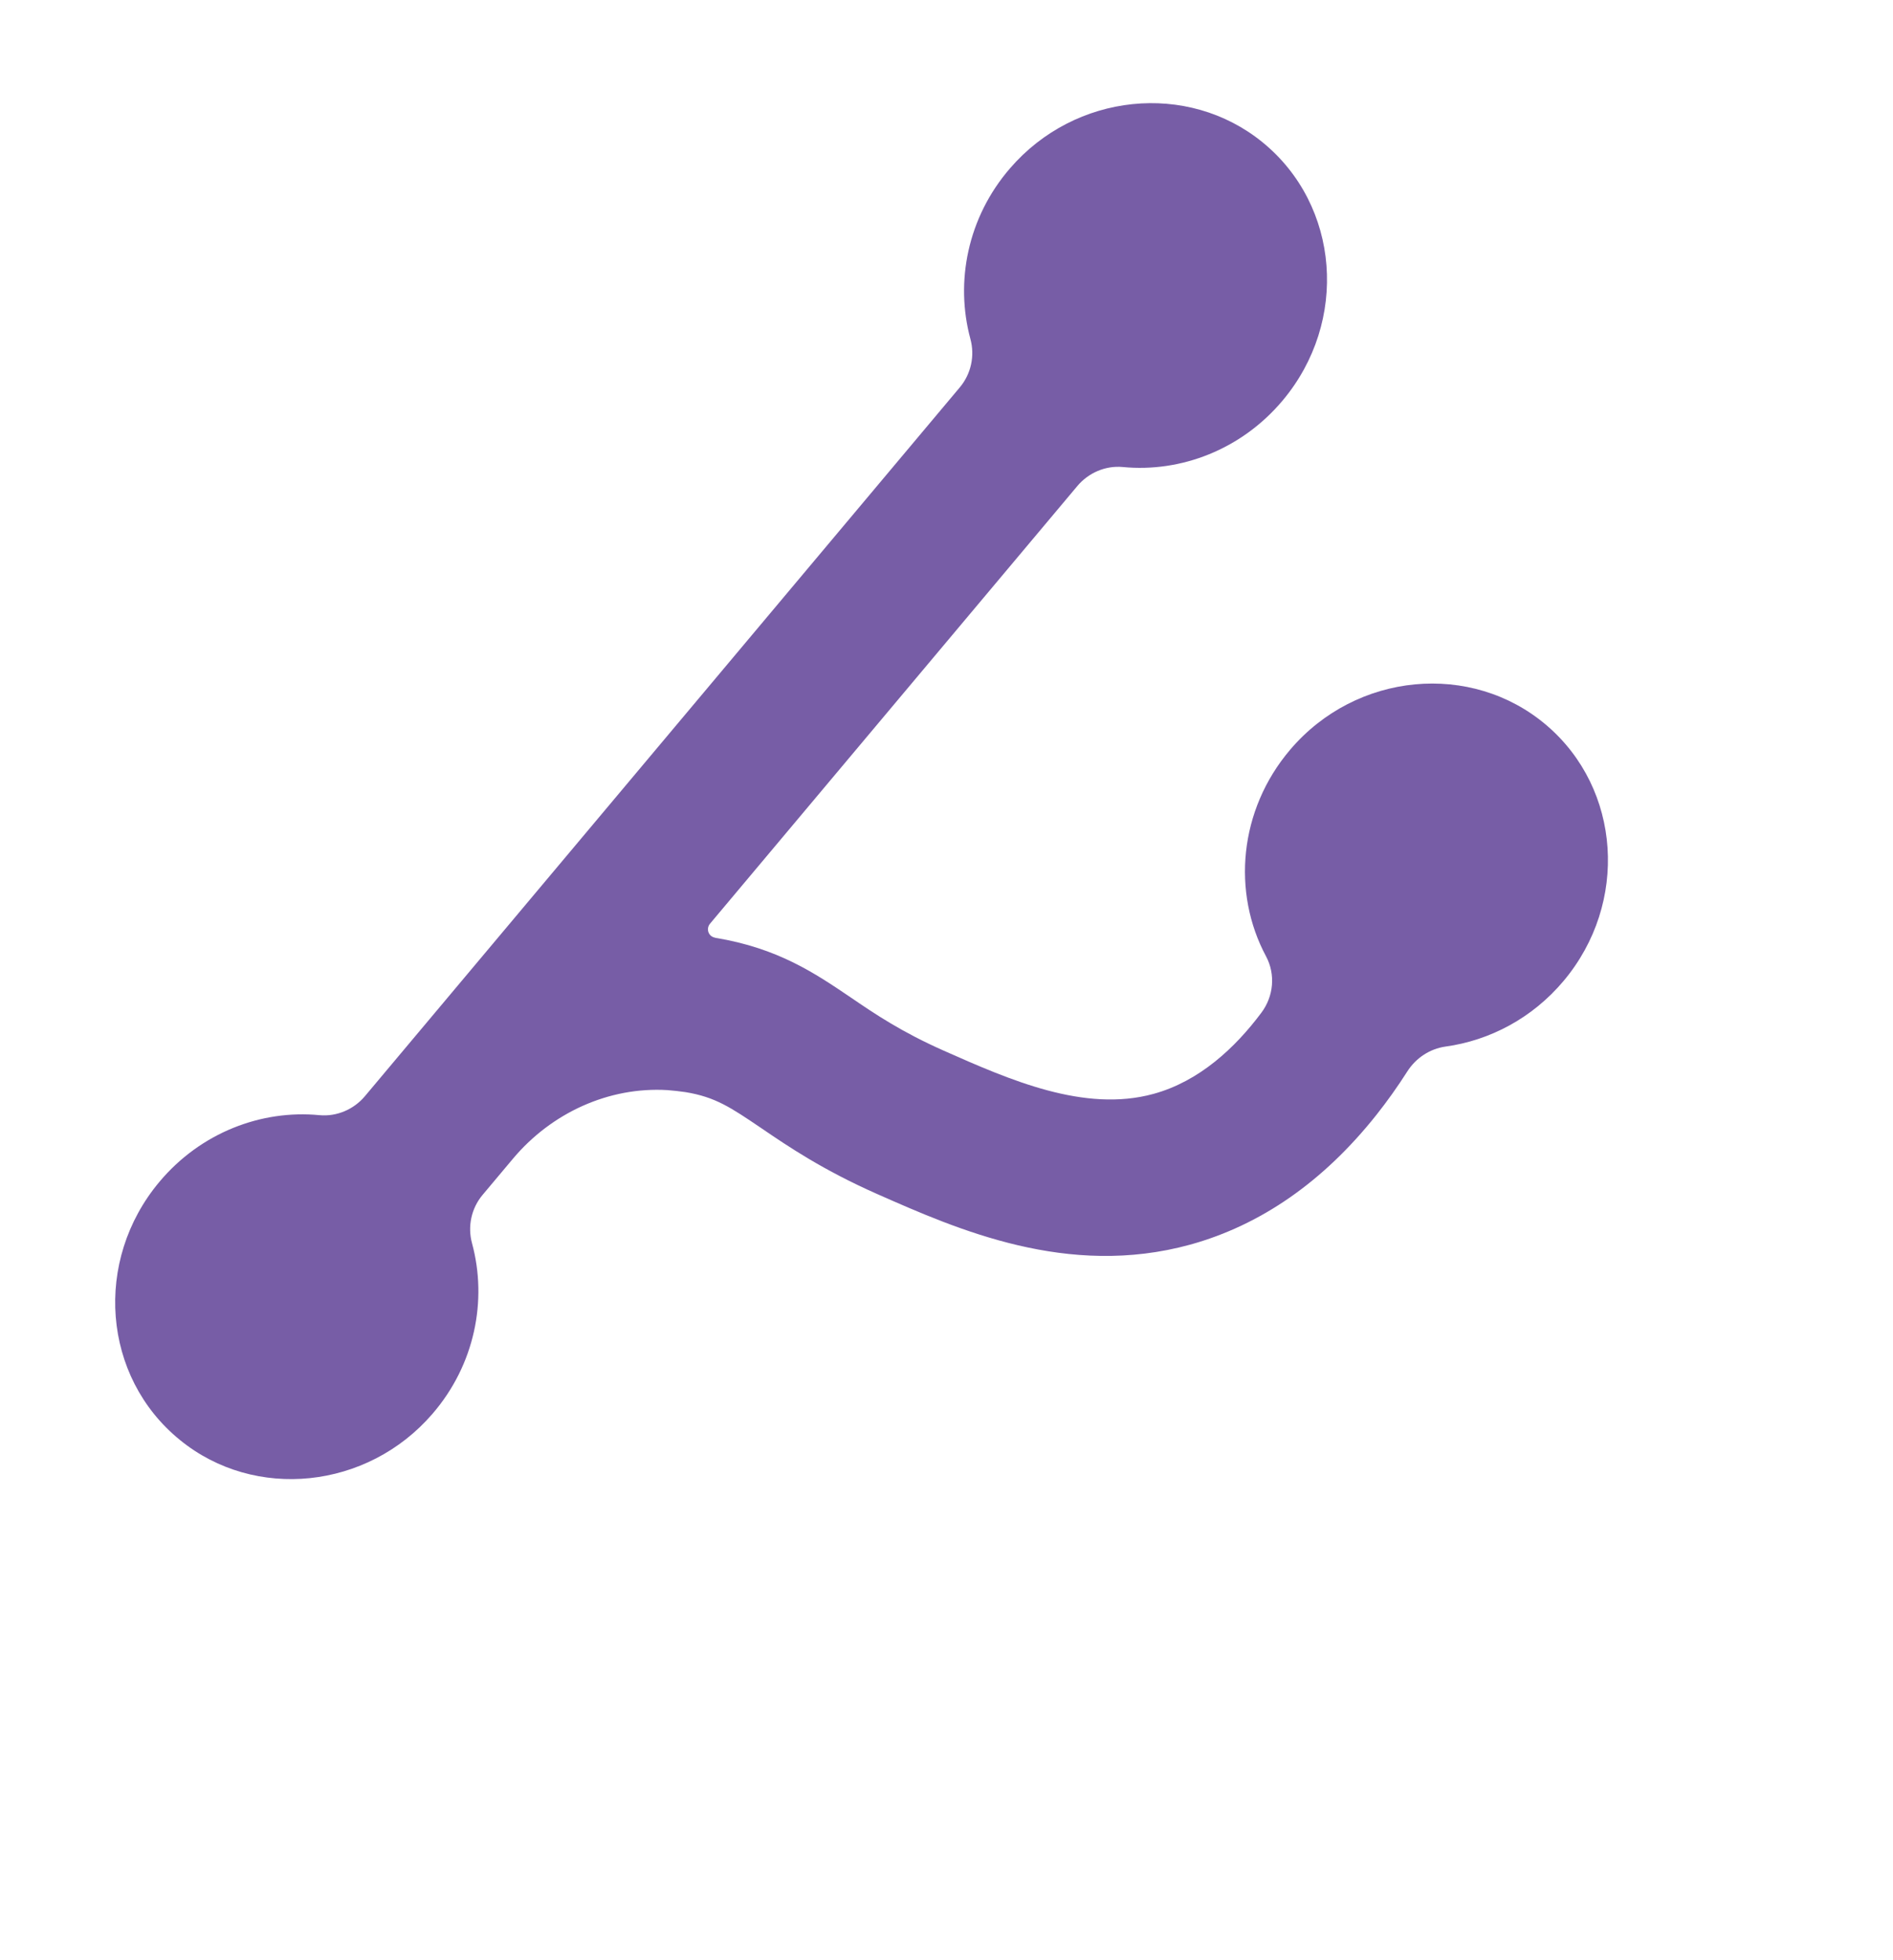 <?xml version="1.0" encoding="UTF-8"?>
<svg width="28px" height="29px" viewBox="0 0 28 29" version="1.1" xmlns="http://www.w3.org/2000/svg" xmlns:xlink="http://www.w3.org/1999/xlink">
    <title>代码,分支,分流,分叉</title>
    <g id="Create" stroke="none" stroke-width="1" fill="none" fill-rule="evenodd">
        <g id="Clone-Template" transform="translate(-635, -484)" fill="#775DA6" fill-rule="nonzero">
            <g id="g-3" transform="translate(290, 293)">
                <g id="代码,分支,分流,分叉" transform="translate(359, 205.5) rotate(40) translate(-359, -205.5) translate(352, 193)">
                    <path d="M13.286,8.509 C13.13,8.683 13.059,8.919 13.09,9.154 C13.125,9.42 13.146,9.686 13.153,9.942 C13.187,11.2 12.891,12.289 12.276,13.182 C11.21,14.725 9.5,15.221 8.254,15.582 C7.407,15.827 6.797,15.89 6.305,15.939 C5.766,15.995 5.494,16.022 5.108,16.251 C5.033,16.298 4.957,16.347 4.884,16.4 C4.186,16.918 3.786,17.76 3.786,18.647 L3.786,19.345 C3.786,19.606 3.916,19.848 4.127,19.994 C4.843,20.492 5.314,21.342 5.3,22.304 C5.281,23.776 4.117,24.98 2.689,25 C1.206,25.024 0,23.791 0,22.268 C0,21.318 0.469,20.48 1.18,19.992 C1.388,19.848 1.514,19.604 1.514,19.345 L1.514,5.655 C1.514,5.394 1.384,5.152 1.173,5.006 C0.457,4.507 -0.014,3.658 0,2.696 C0.019,1.224 1.183,0.022 2.611,0 C4.091,-0.022 5.297,1.211 5.297,2.735 C5.297,3.685 4.829,4.522 4.117,5.01 C3.909,5.154 3.784,5.399 3.784,5.657 L3.784,14.108 C3.784,14.208 3.888,14.269 3.973,14.22 L3.976,14.22 C4.787,13.739 5.444,13.673 6.08,13.607 C6.525,13.563 6.986,13.514 7.639,13.326 C8.663,13.031 9.824,12.694 10.427,11.822 C10.829,11.241 10.914,10.519 10.878,9.879 C10.862,9.571 10.673,9.305 10.396,9.193 C9.4,8.795 8.696,7.794 8.703,6.622 C8.712,5.115 9.916,3.895 11.375,3.907 C12.827,3.919 14,5.14 14,6.641 C14,7.364 13.728,8.021 13.286,8.509 Z" id="路径"></path>
                </g>
            </g>
        </g>
    </g>
</svg>